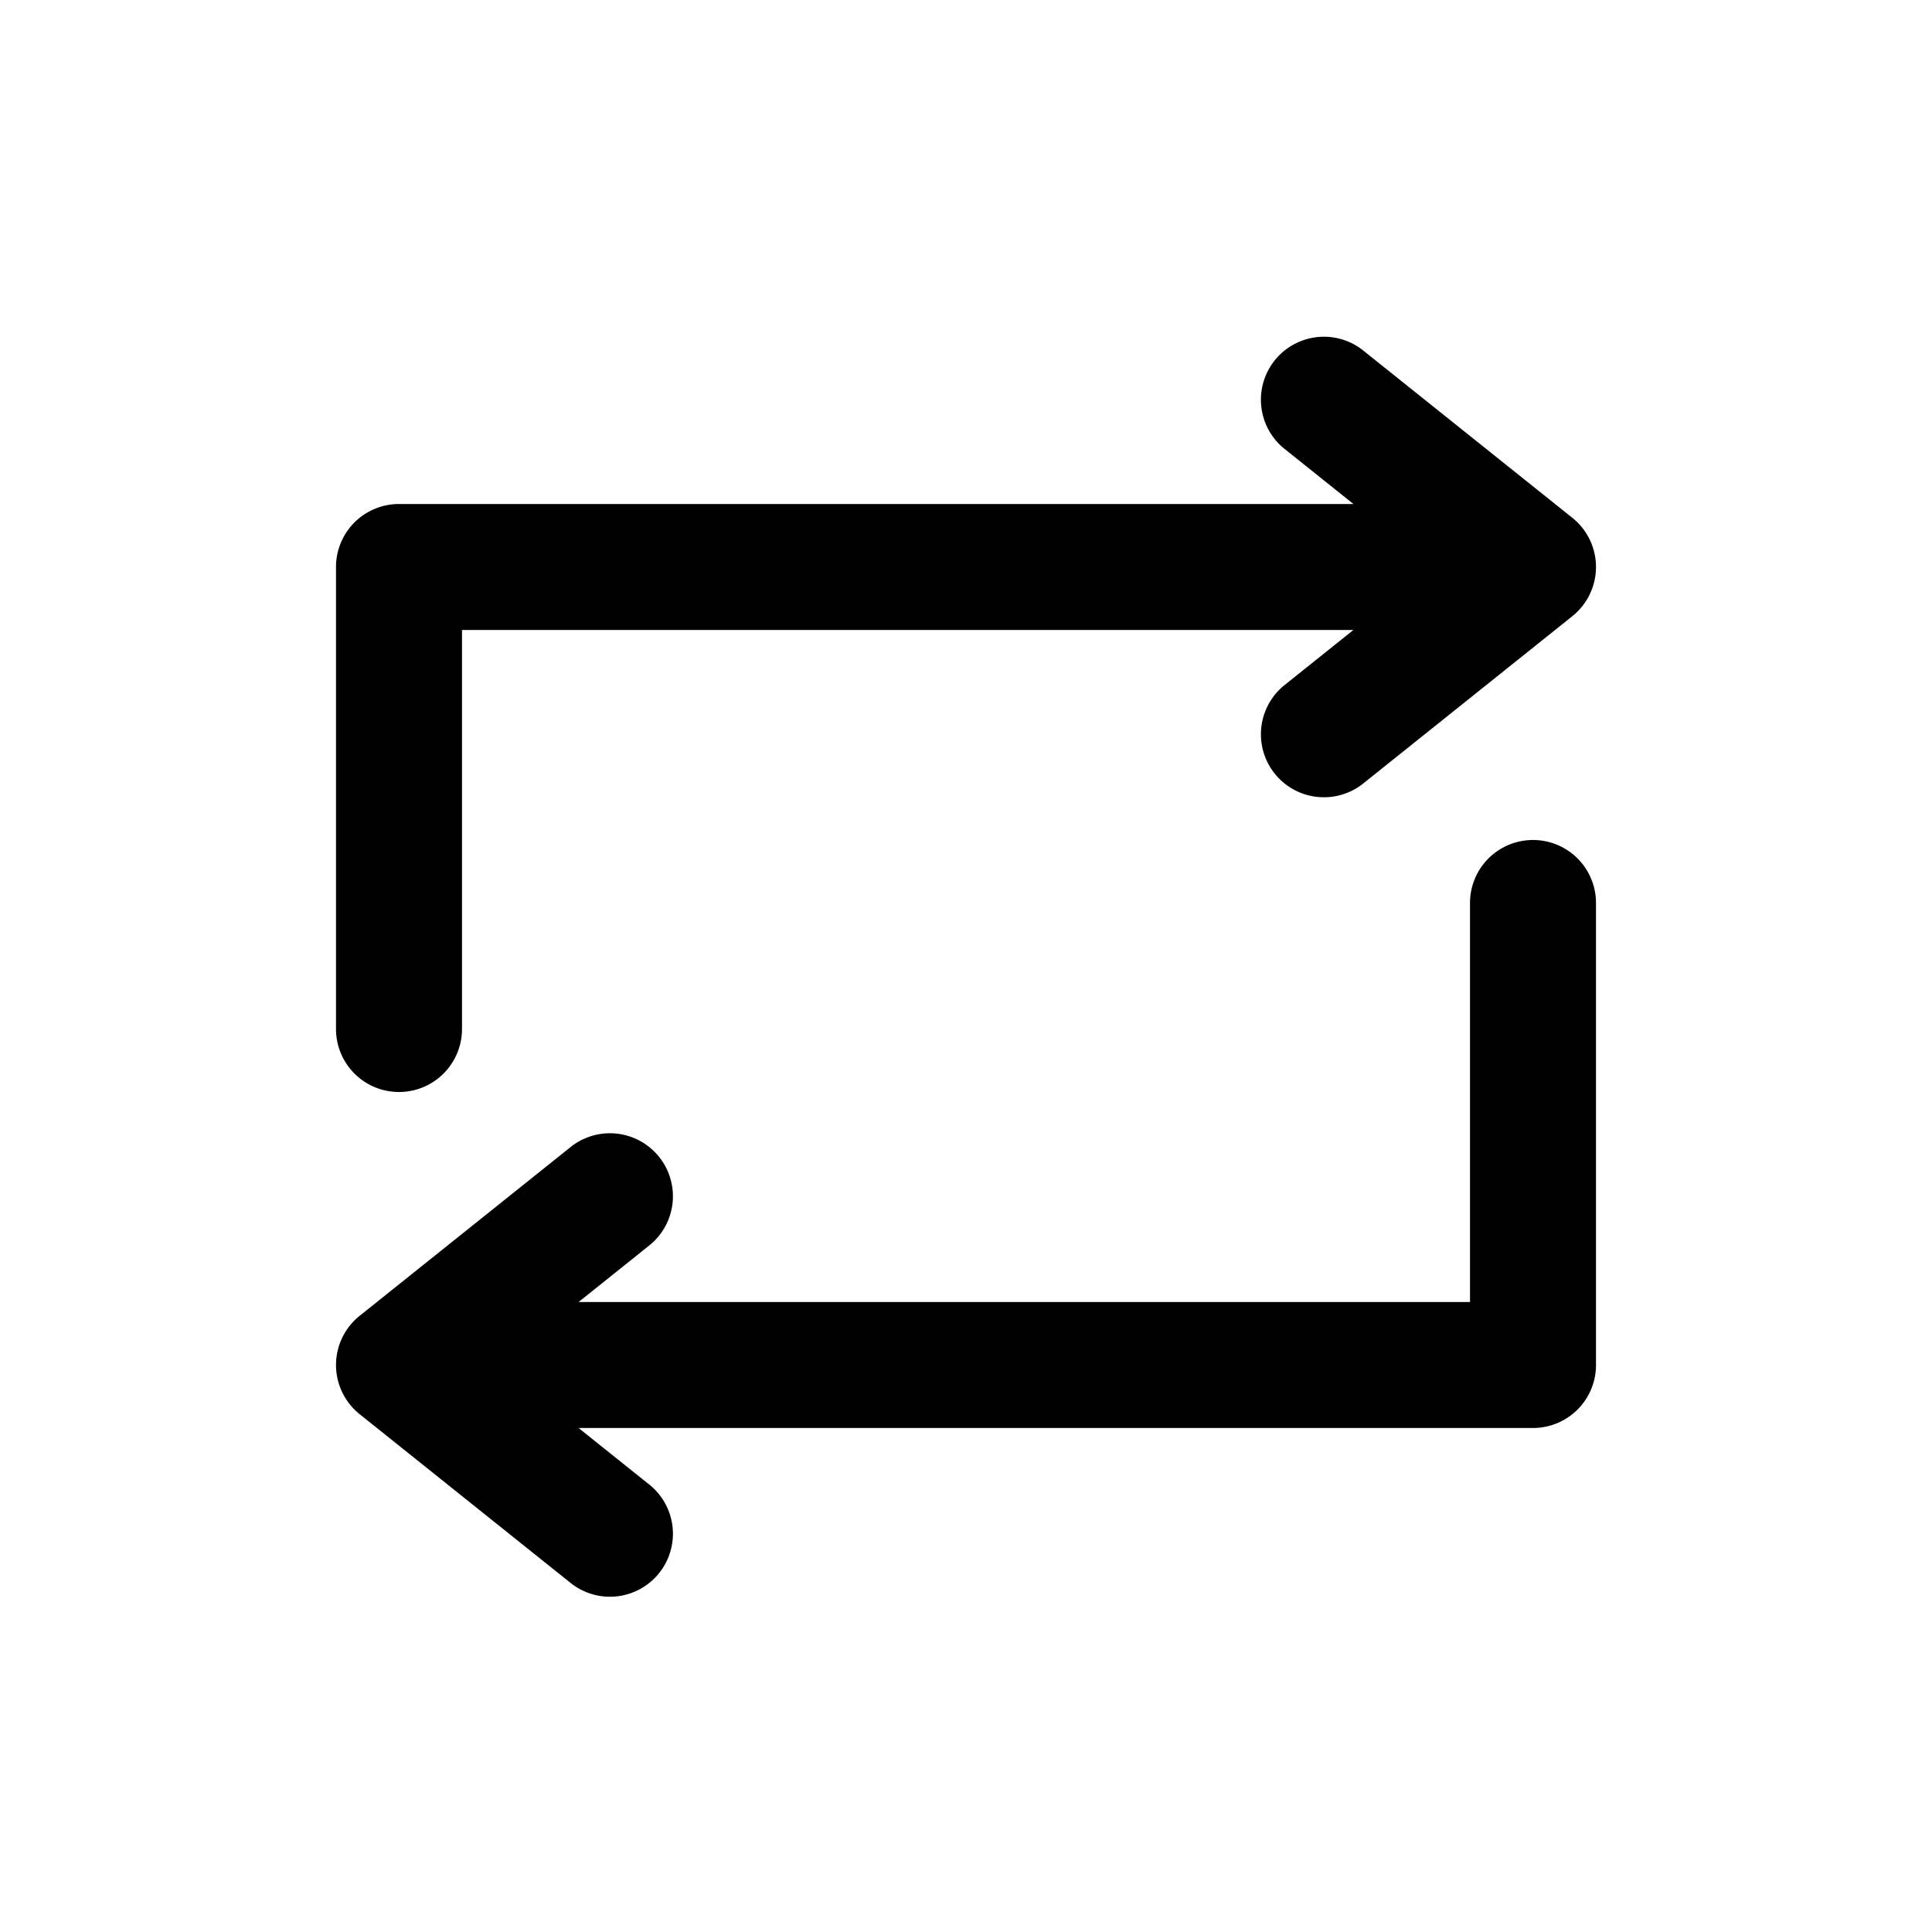 <svg xmlns="http://www.w3.org/2000/svg" width="46" height="46" viewBox="0 0 46 46">
    <path fill-rule="nonzero" d="M32.224 12l-1.661-1.329a1.5 1.5 0 0 1 1.874-2.342l5 4a1.5 1.5 0 0 1 0 2.342l-5 4a1.5 1.5 0 0 1-1.874-2.342L32.223 15H11v9.5a1.5 1.5 0 0 1-3 0v-11A1.5 1.5 0 0 1 9.5 12h22.724zM13.776 34l1.661 1.329a1.5 1.5 0 1 1-1.874 2.342l-5-4a1.5 1.5 0 0 1 0-2.342l5-4a1.5 1.5 0 1 1 1.874 2.342L13.777 31H35v-9.5a1.5 1.5 0 1 1 3 0v11a1.5 1.5 0 0 1-1.5 1.5H13.776z"/>
</svg>

